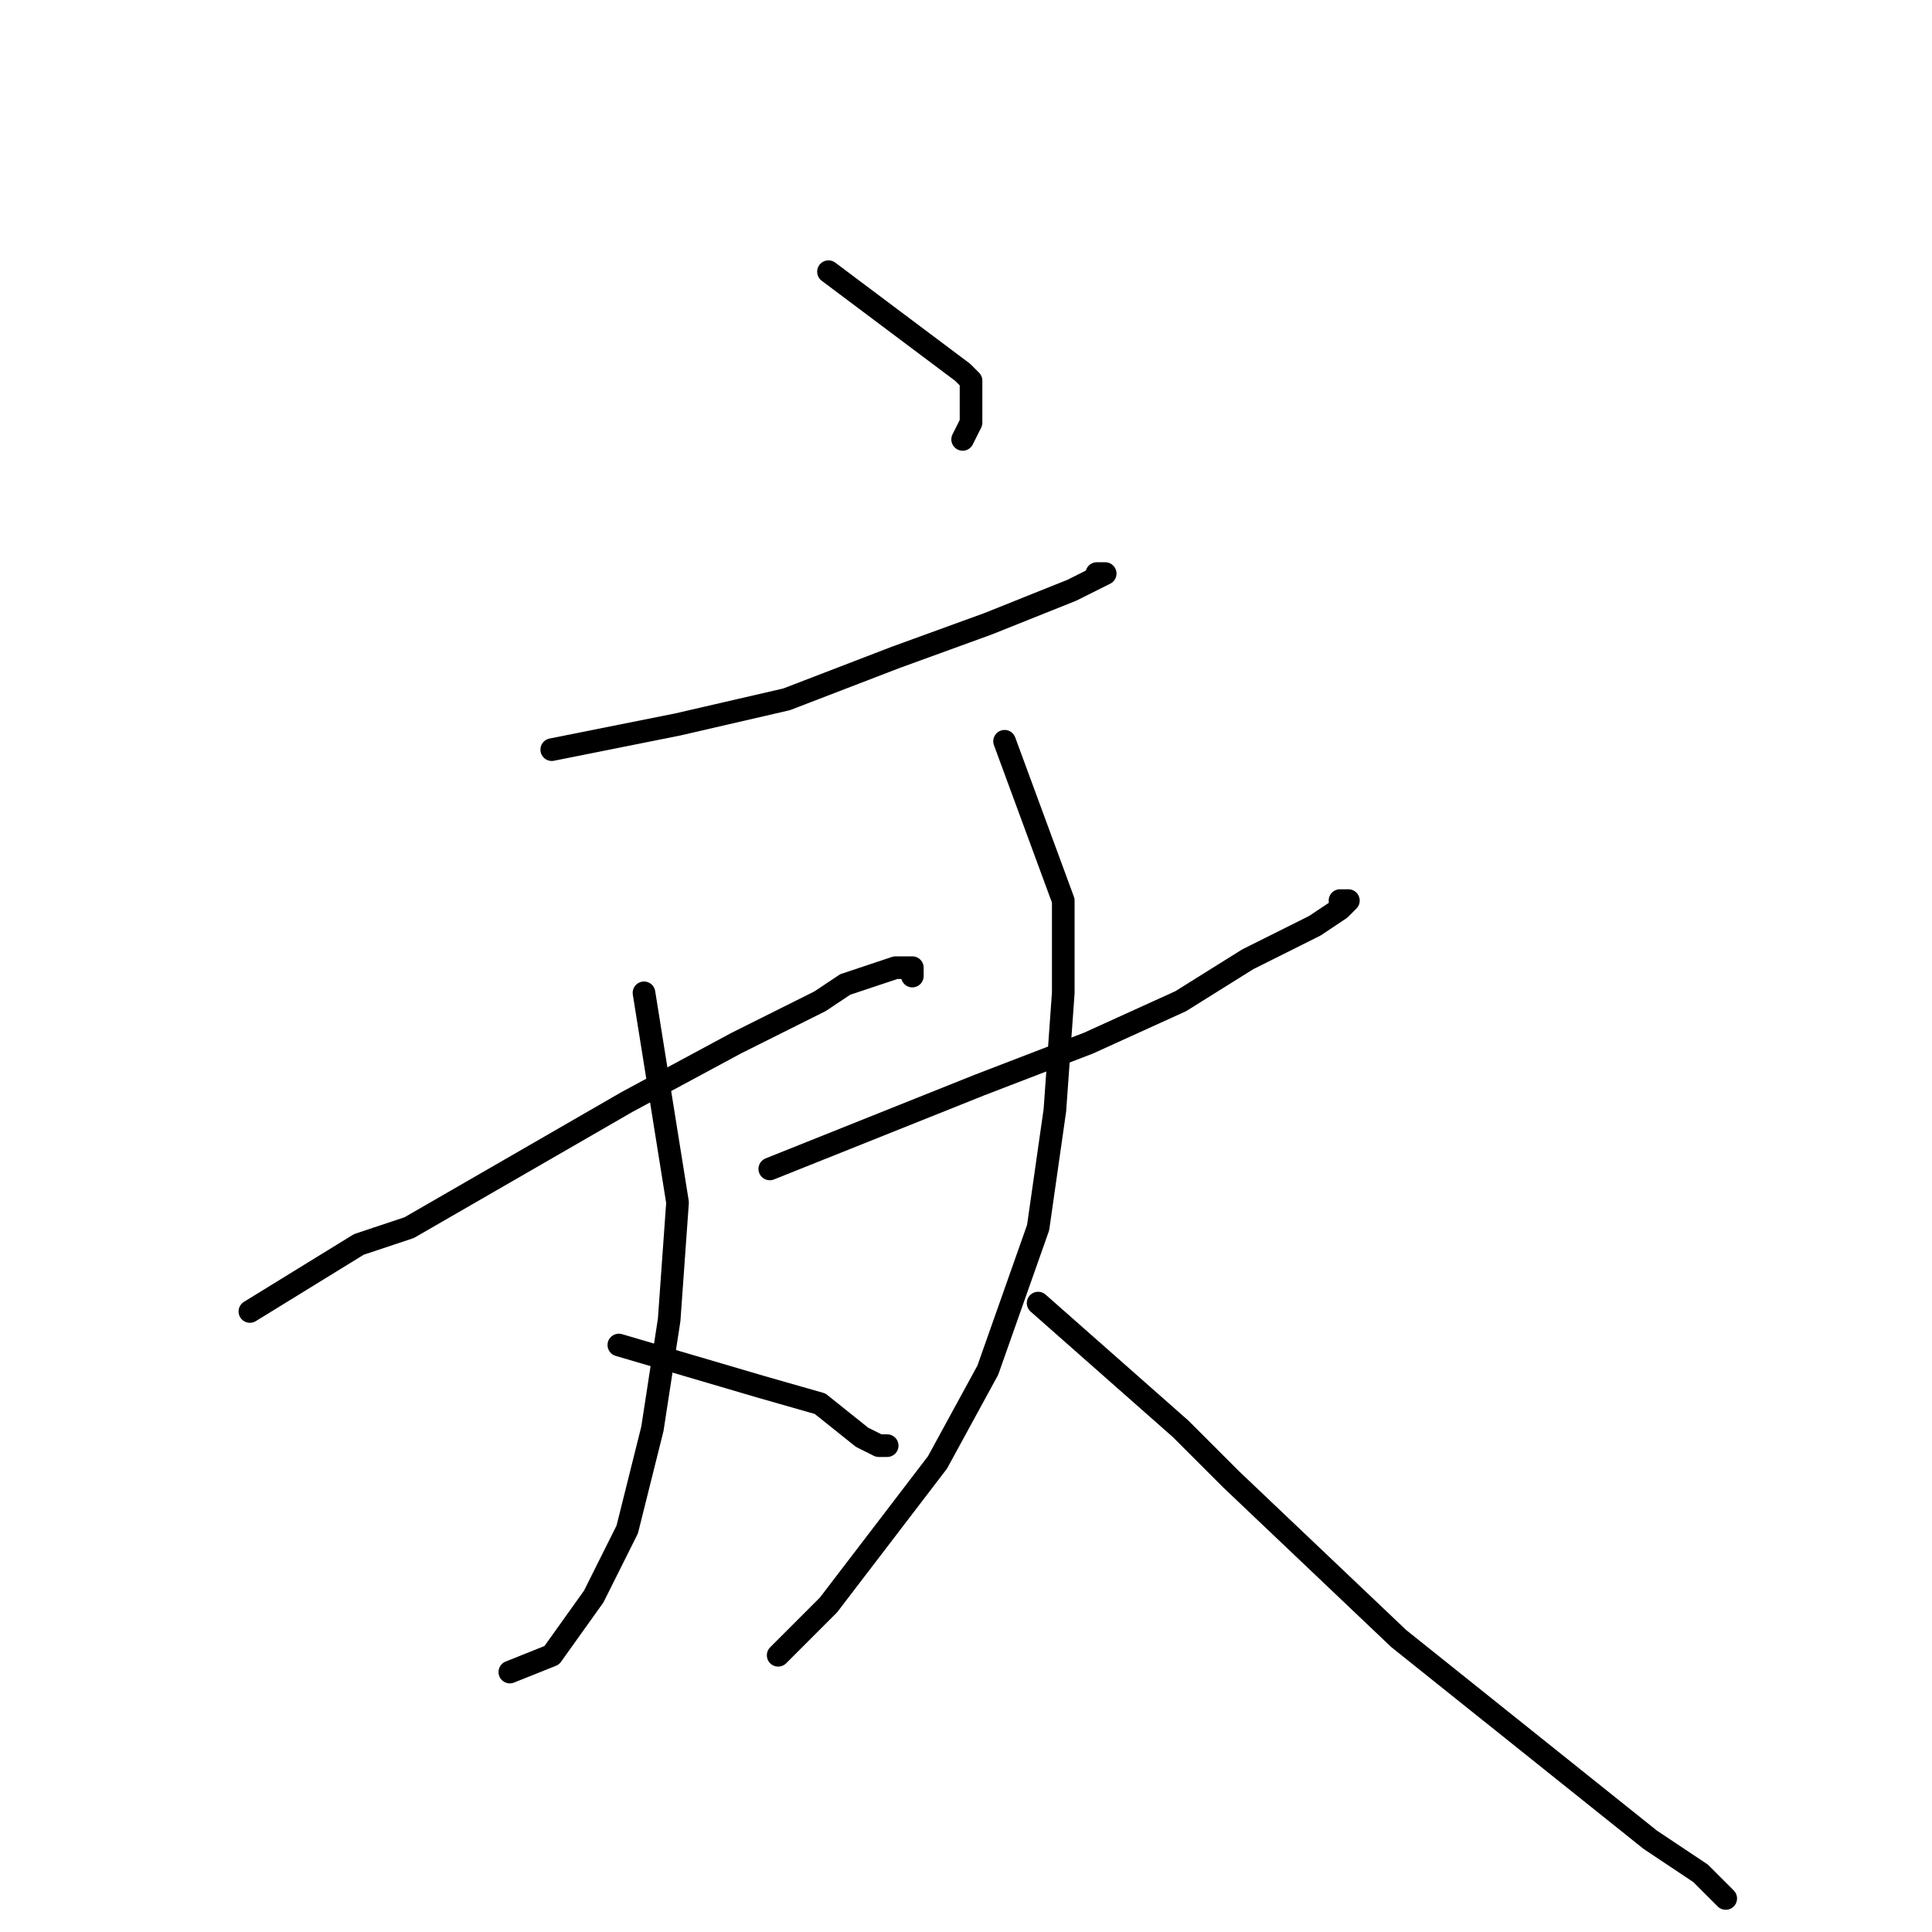 <?xml version="1.0" standalone="no"?>
    <svg width="256" height="256" xmlns="http://www.w3.org/2000/svg" version="1.1">
    <polyline stroke="black" stroke-width="3" stroke-linecap="round" fill="transparent" stroke-linejoin="round" points="109.778 36 127.556 49.333 128.667 50.444 128.667 51.556 128.667 52.667 128.667 56 127.556 58.222 127.556 58.222 " />
        <polyline stroke="black" stroke-width="3" stroke-linecap="round" fill="transparent" stroke-linejoin="round" points="73.111 99.333 89.778 96 104.222 92.667 118.667 87.111 130.889 82.667 142 78.222 144.222 77.111 146.444 76 145.333 76 145.333 76 " />
        <polyline stroke="black" stroke-width="3" stroke-linecap="round" fill="transparent" stroke-linejoin="round" points="33.111 173.778 47.556 164.889 54.222 162.667 83.111 146 97.556 138.222 108.667 132.667 112 130.444 118.667 128.222 120.889 128.222 120.889 129.333 120.889 129.333 " />
        <polyline stroke="black" stroke-width="3" stroke-linecap="round" fill="transparent" stroke-linejoin="round" points="85.333 131.556 89.778 159.333 88.667 174.889 86.444 189.333 83.111 202.667 78.667 211.556 73.111 219.333 67.556 221.556 67.556 221.556 " />
        <polyline stroke="black" stroke-width="3" stroke-linecap="round" fill="transparent" stroke-linejoin="round" points="82 178.222 100.889 183.778 108.667 186 114.222 190.444 116.444 191.556 117.556 191.556 117.556 191.556 " />
        <polyline stroke="black" stroke-width="3" stroke-linecap="round" fill="transparent" stroke-linejoin="round" points="102 154.889 129.778 143.778 144.222 138.222 156.444 132.667 165.333 127.111 174.222 122.667 177.556 120.444 178.667 119.333 177.556 119.333 177.556 119.333 " />
        <polyline stroke="black" stroke-width="3" stroke-linecap="round" fill="transparent" stroke-linejoin="round" points="133.111 98.222 140.889 119.333 140.889 131.556 139.778 147.111 137.556 162.667 130.889 181.556 124.222 193.778 109.778 212.667 103.111 219.333 103.111 219.333 " />
        <polyline stroke="black" stroke-width="3" stroke-linecap="round" fill="transparent" stroke-linejoin="round" points="137.556 172.667 156.444 189.333 163.111 196 185.333 217.111 207.556 234.889 218.667 243.778 225.333 248.222 227.556 250.444 228.667 251.556 227.556 250.444 227.556 250.444 " />
        </svg>